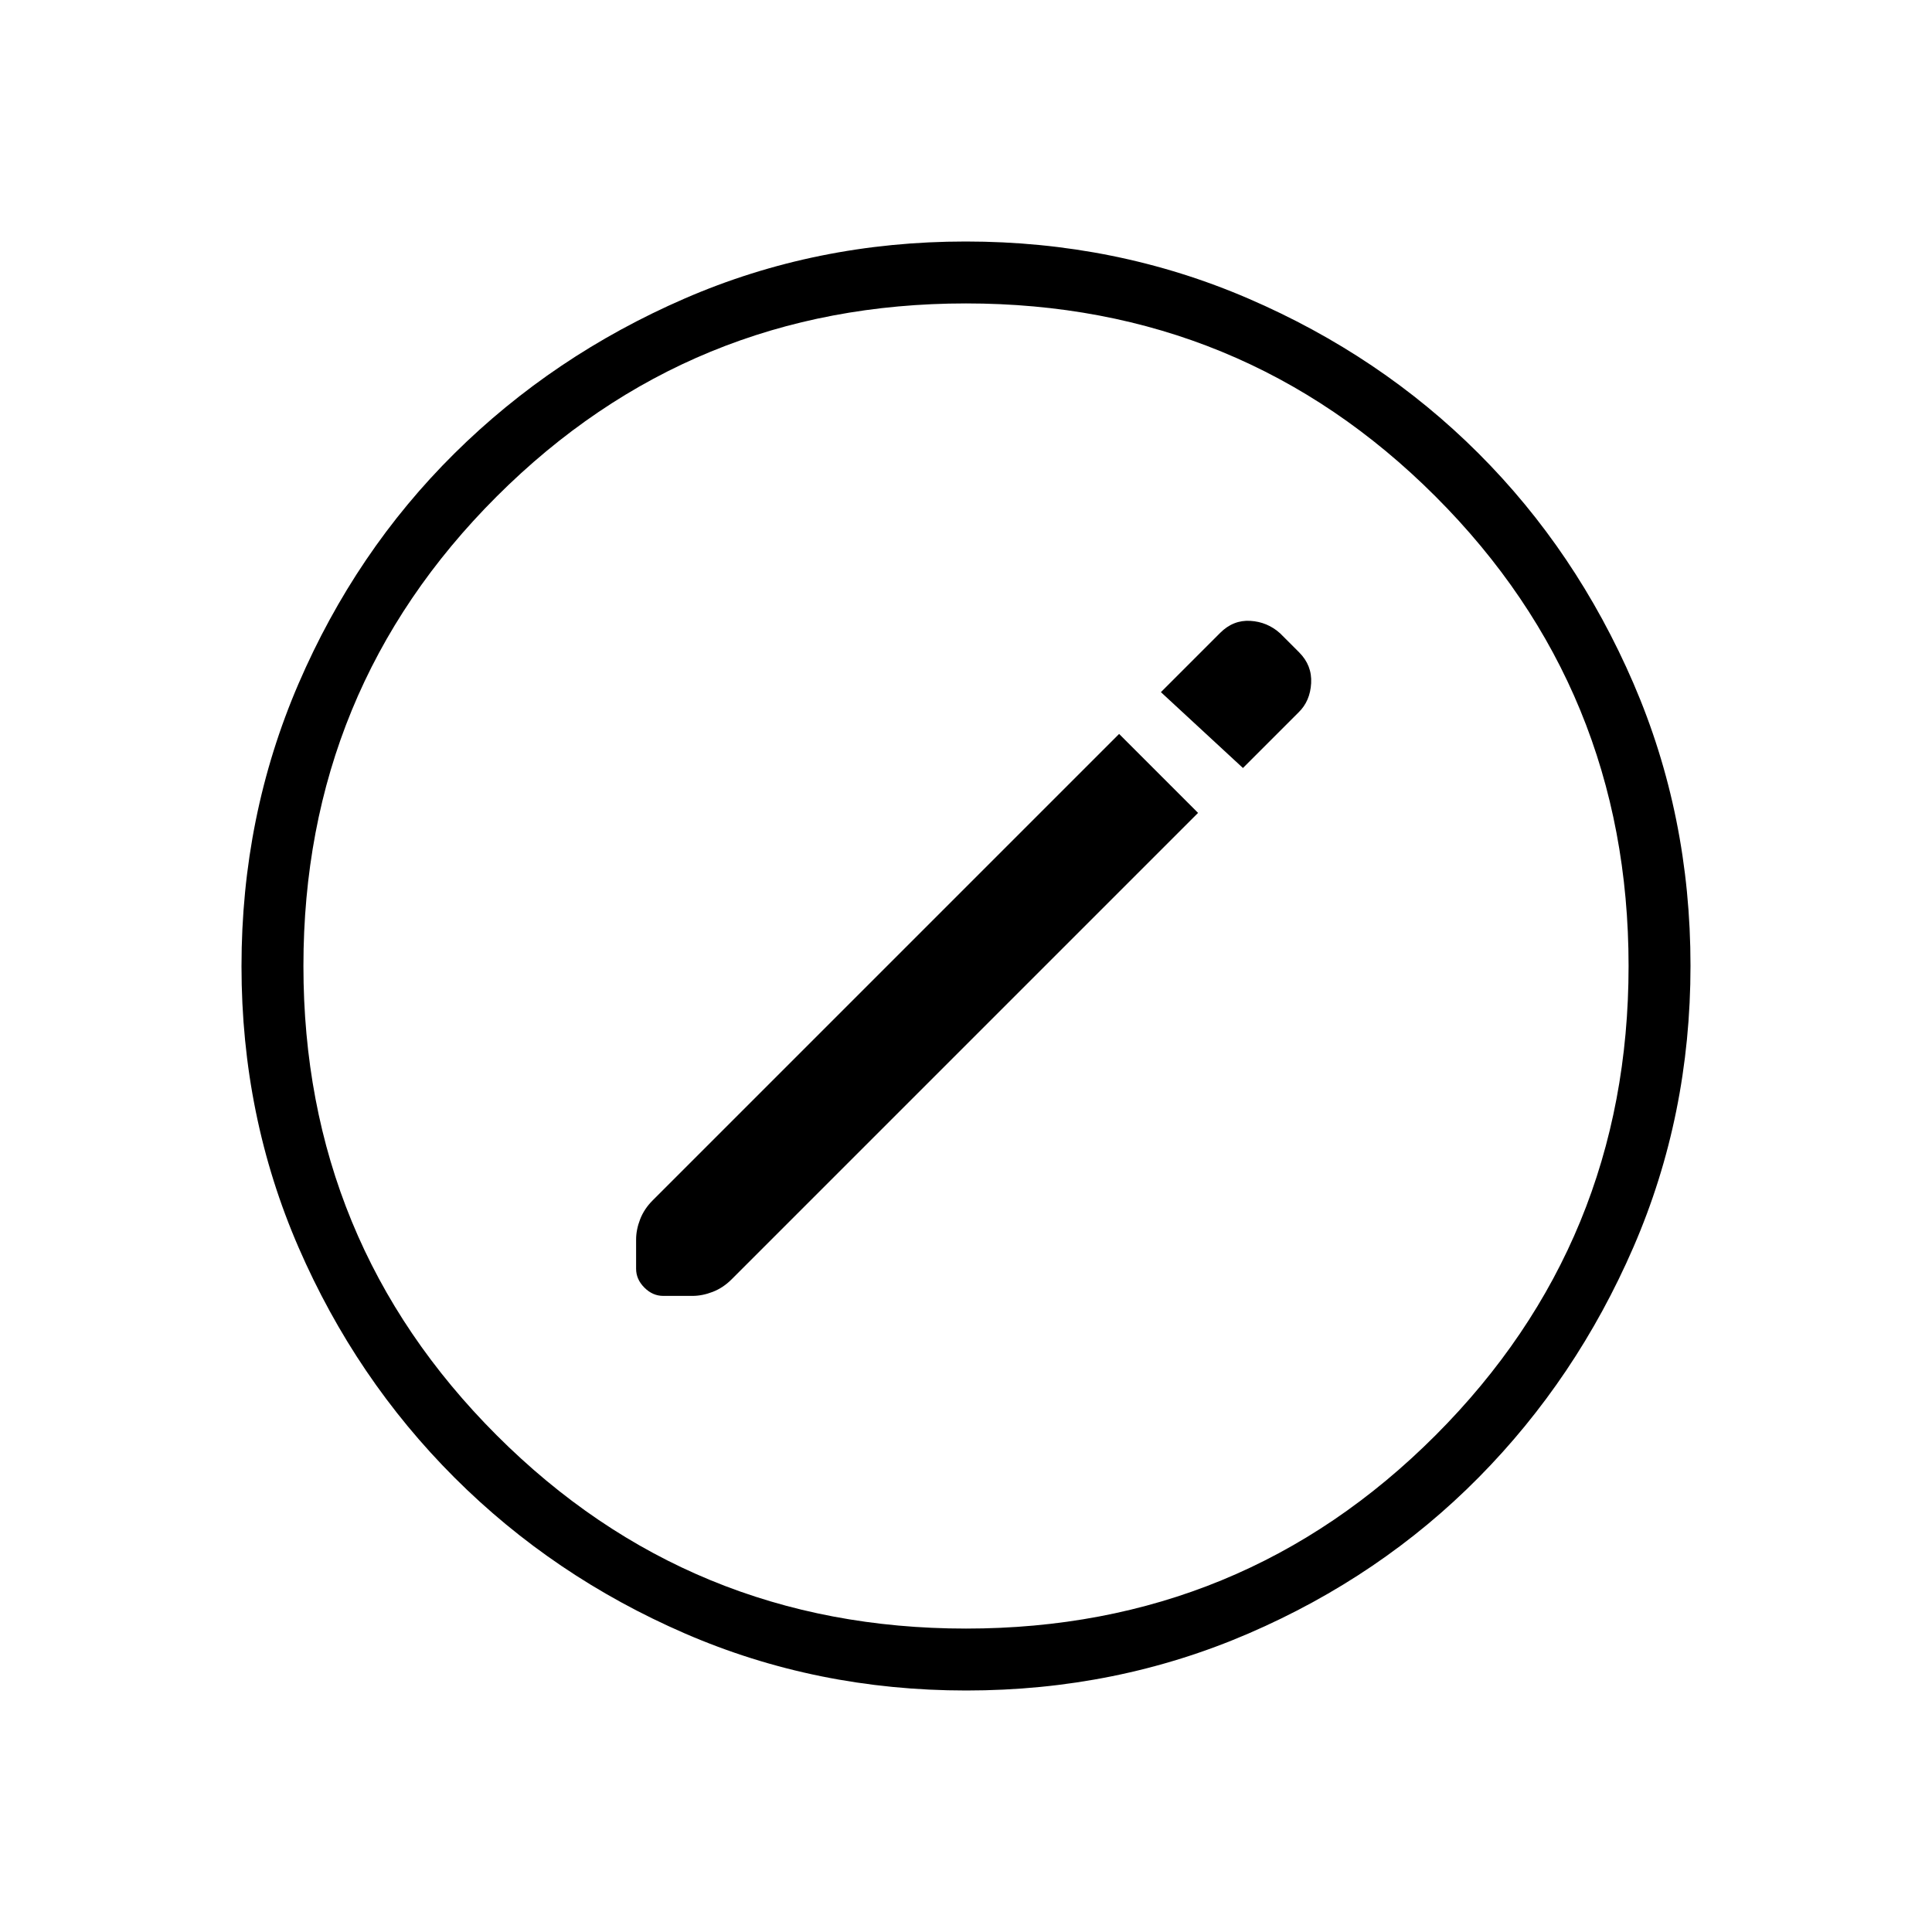 <svg xmlns="http://www.w3.org/2000/svg" width="48" height="48" viewBox="0 -960 960 960"><path d="m595.308-556.077-39.231-39.231-231.769 231.769q-4.231 4.231-6.231 9.398-2 5.168-2 10.064v14.539q0 5.23 4.115 9.346 4.116 4.115 9.346 4.115h14.539q4.896 0 10.064-2 5.167-2 9.398-6.231l231.769-231.769Zm22.307-22.307 27.693-27.693q5.692-5.552 6.192-14.43t-5.961-15.339l-9.462-9.462q-6.322-5.692-14.815-6.192-8.493-.5-14.954 5.961l-29.462 29.462 40.769 37.693ZM480.134-120q-74.442 0-139.794-28.339-65.353-28.34-114.481-77.422-49.127-49.082-77.493-114.373Q120-405.425 120-479.866q0-74.673 28.339-140.41 28.34-65.737 77.422-114.365 49.082-48.627 114.373-76.993Q405.425-840 479.866-840q74.673 0 140.41 28.339 65.737 28.34 114.365 76.922 48.627 48.582 76.993 114.257Q840-554.806 840-480.134q0 74.442-28.339 139.794-28.34 65.353-76.922 114.481-48.582 49.127-114.257 77.493Q554.806-120 480.134-120ZM480-150.769q137.385 0 233.308-96.039Q809.231-342.846 809.231-480q0-137.385-95.923-233.308T480-809.231q-137.154 0-233.192 95.923Q150.769-617.385 150.769-480q0 137.154 96.039 233.192Q342.846-150.769 480-150.769ZM480-480Z"/></svg>